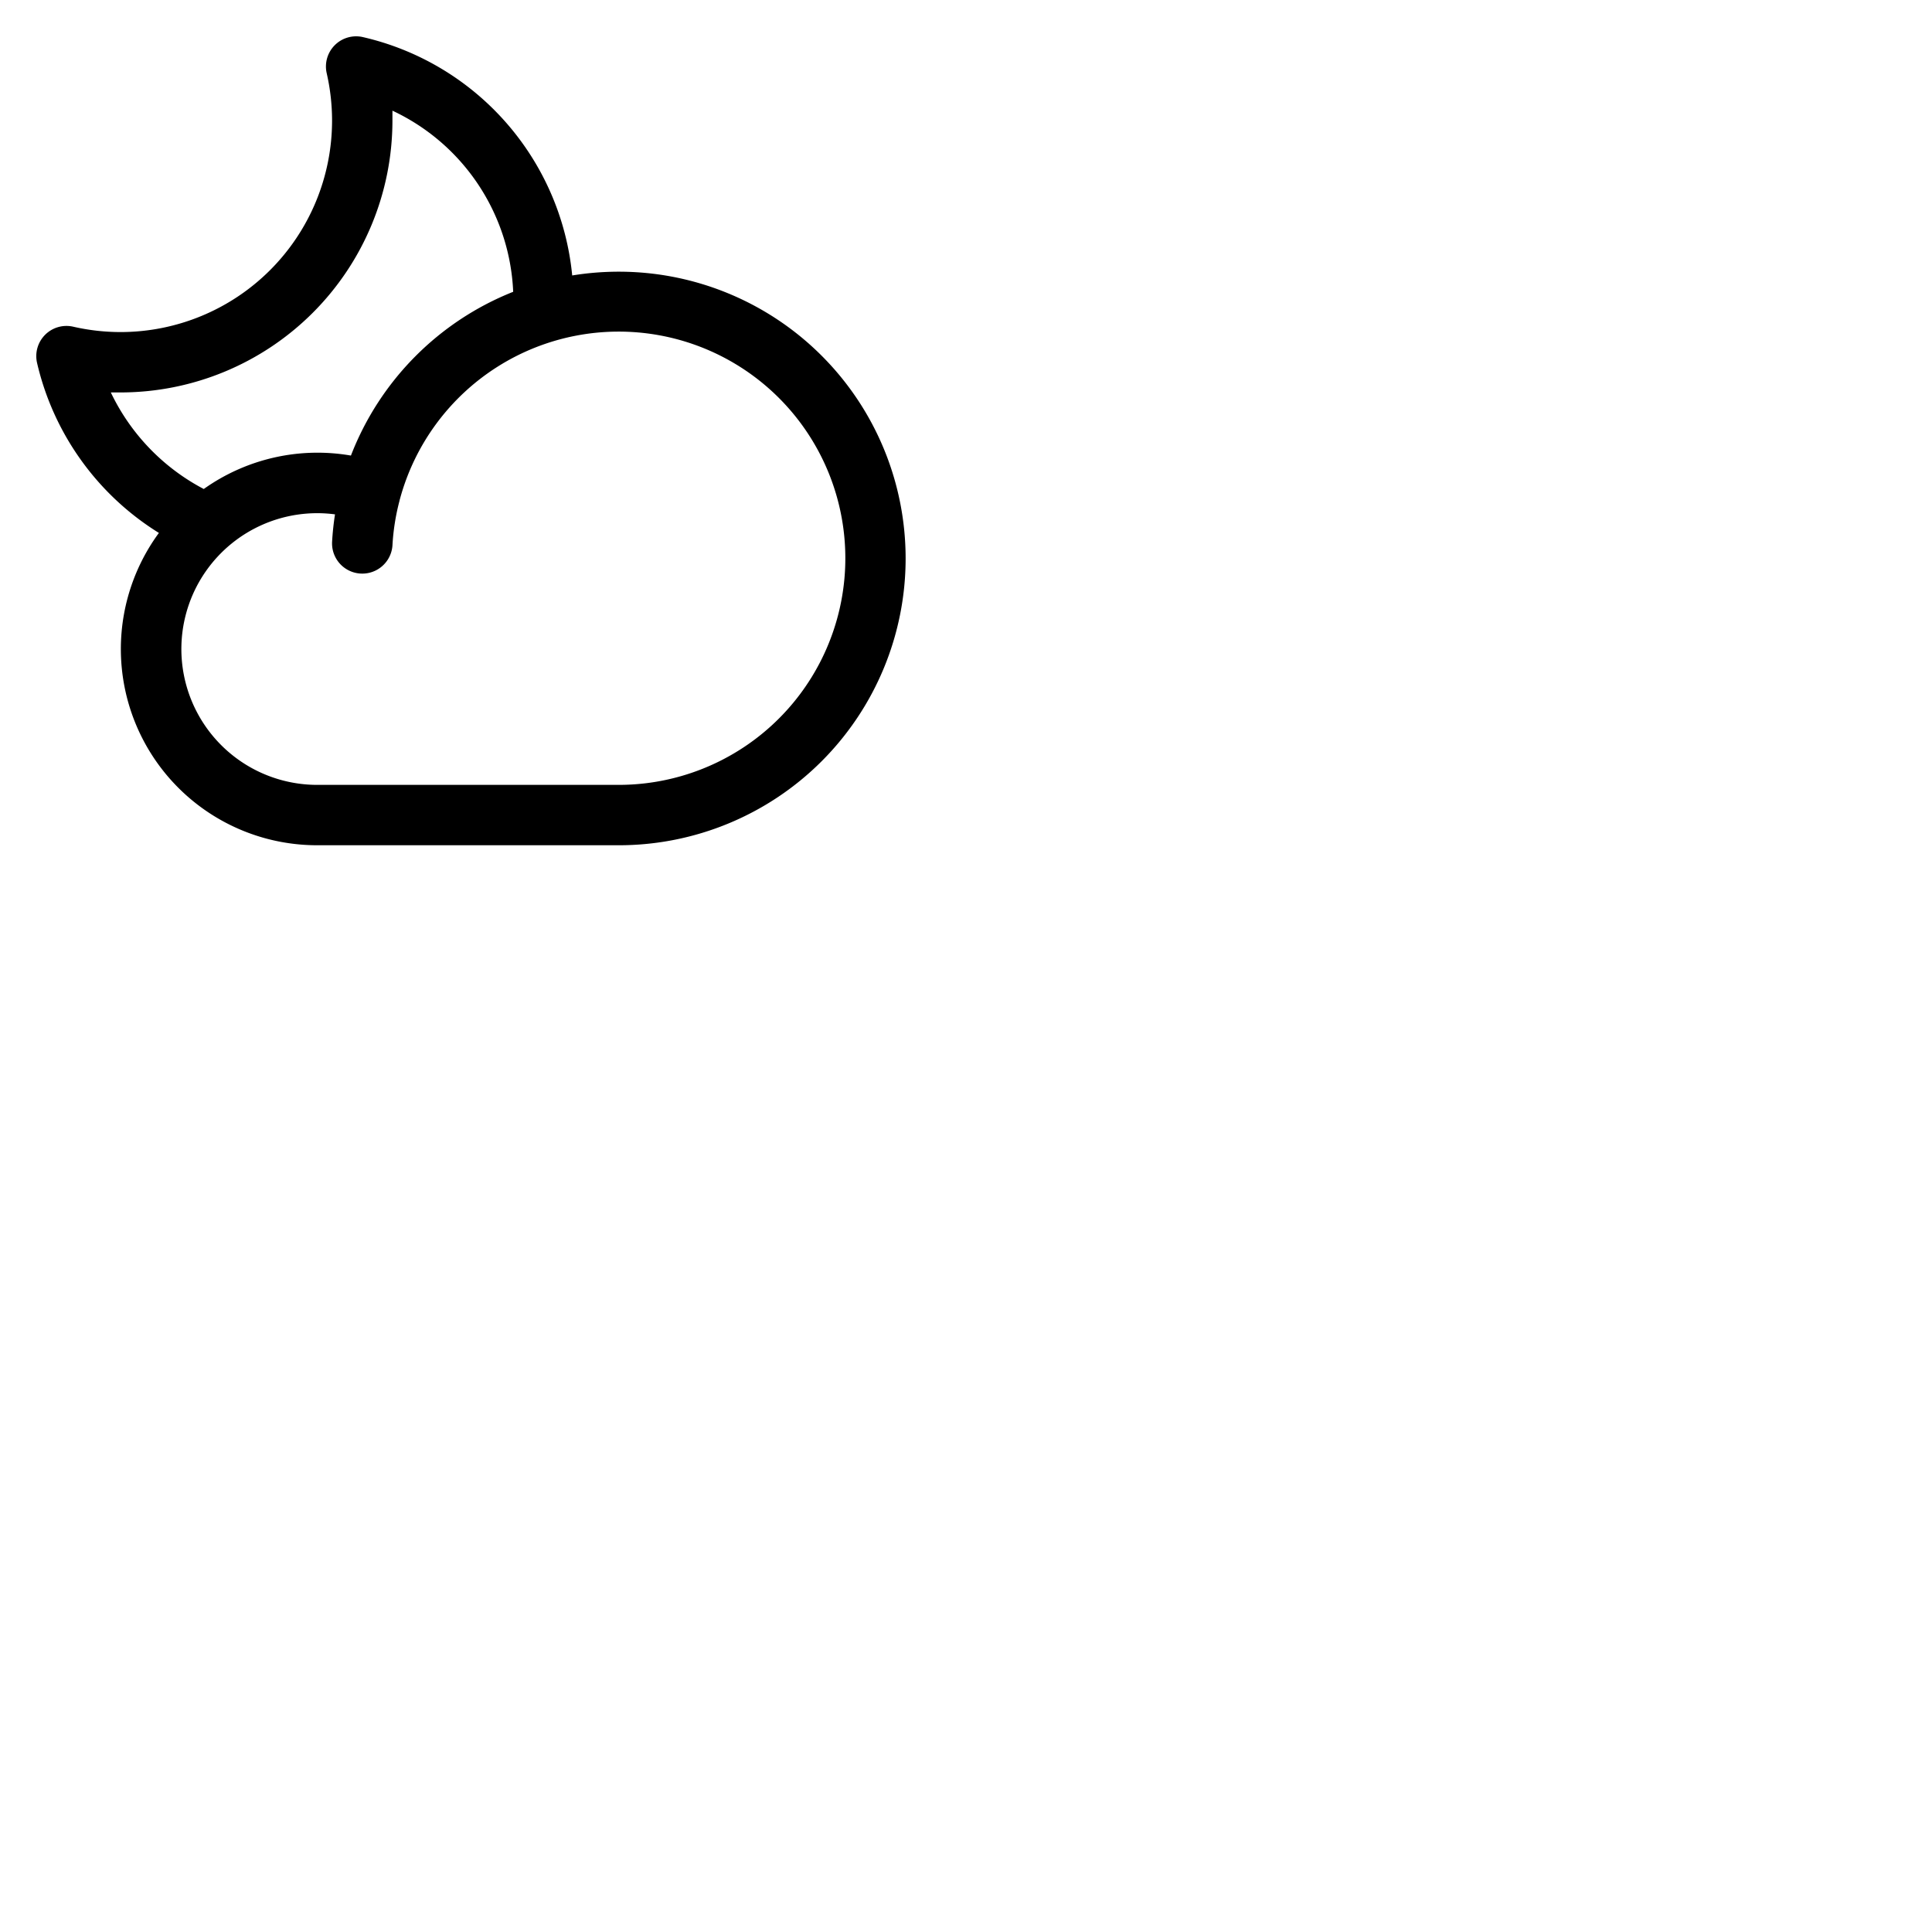 <svg xmlns="http://www.w3.org/2000/svg" version="1.1" viewBox="0 0 512 512" fill="currentColor"><path fill="currentColor" d="M164 72a76.45 76.45 0 0 0-12.36 1A71.93 71.93 0 0 0 96.17 9.83a8 8 0 0 0-9.59 9.58A56.45 56.45 0 0 1 88 32a56.06 56.06 0 0 1-56 56a56.45 56.45 0 0 1-12.59-1.42a8 8 0 0 0-9.59 9.59a72.22 72.22 0 0 0 32.29 45.06A52 52 0 0 0 84 224h80a76 76 0 0 0 0-152M29.37 104H32a72.08 72.08 0 0 0 72-72v-2.67a55.63 55.63 0 0 1 32 48a76.28 76.28 0 0 0-43 43.4a52 52 0 0 0-39 8.86A56.22 56.22 0 0 1 29.37 104M164 208H84a36 36 0 1 1 4.78-71.69c-.37 2.37-.63 4.79-.77 7.23a8 8 0 0 0 16 .92a58.91 58.91 0 0 1 1.88-11.81c0-.16.09-.32.12-.48A60.06 60.06 0 1 1 164 208"/></svg>